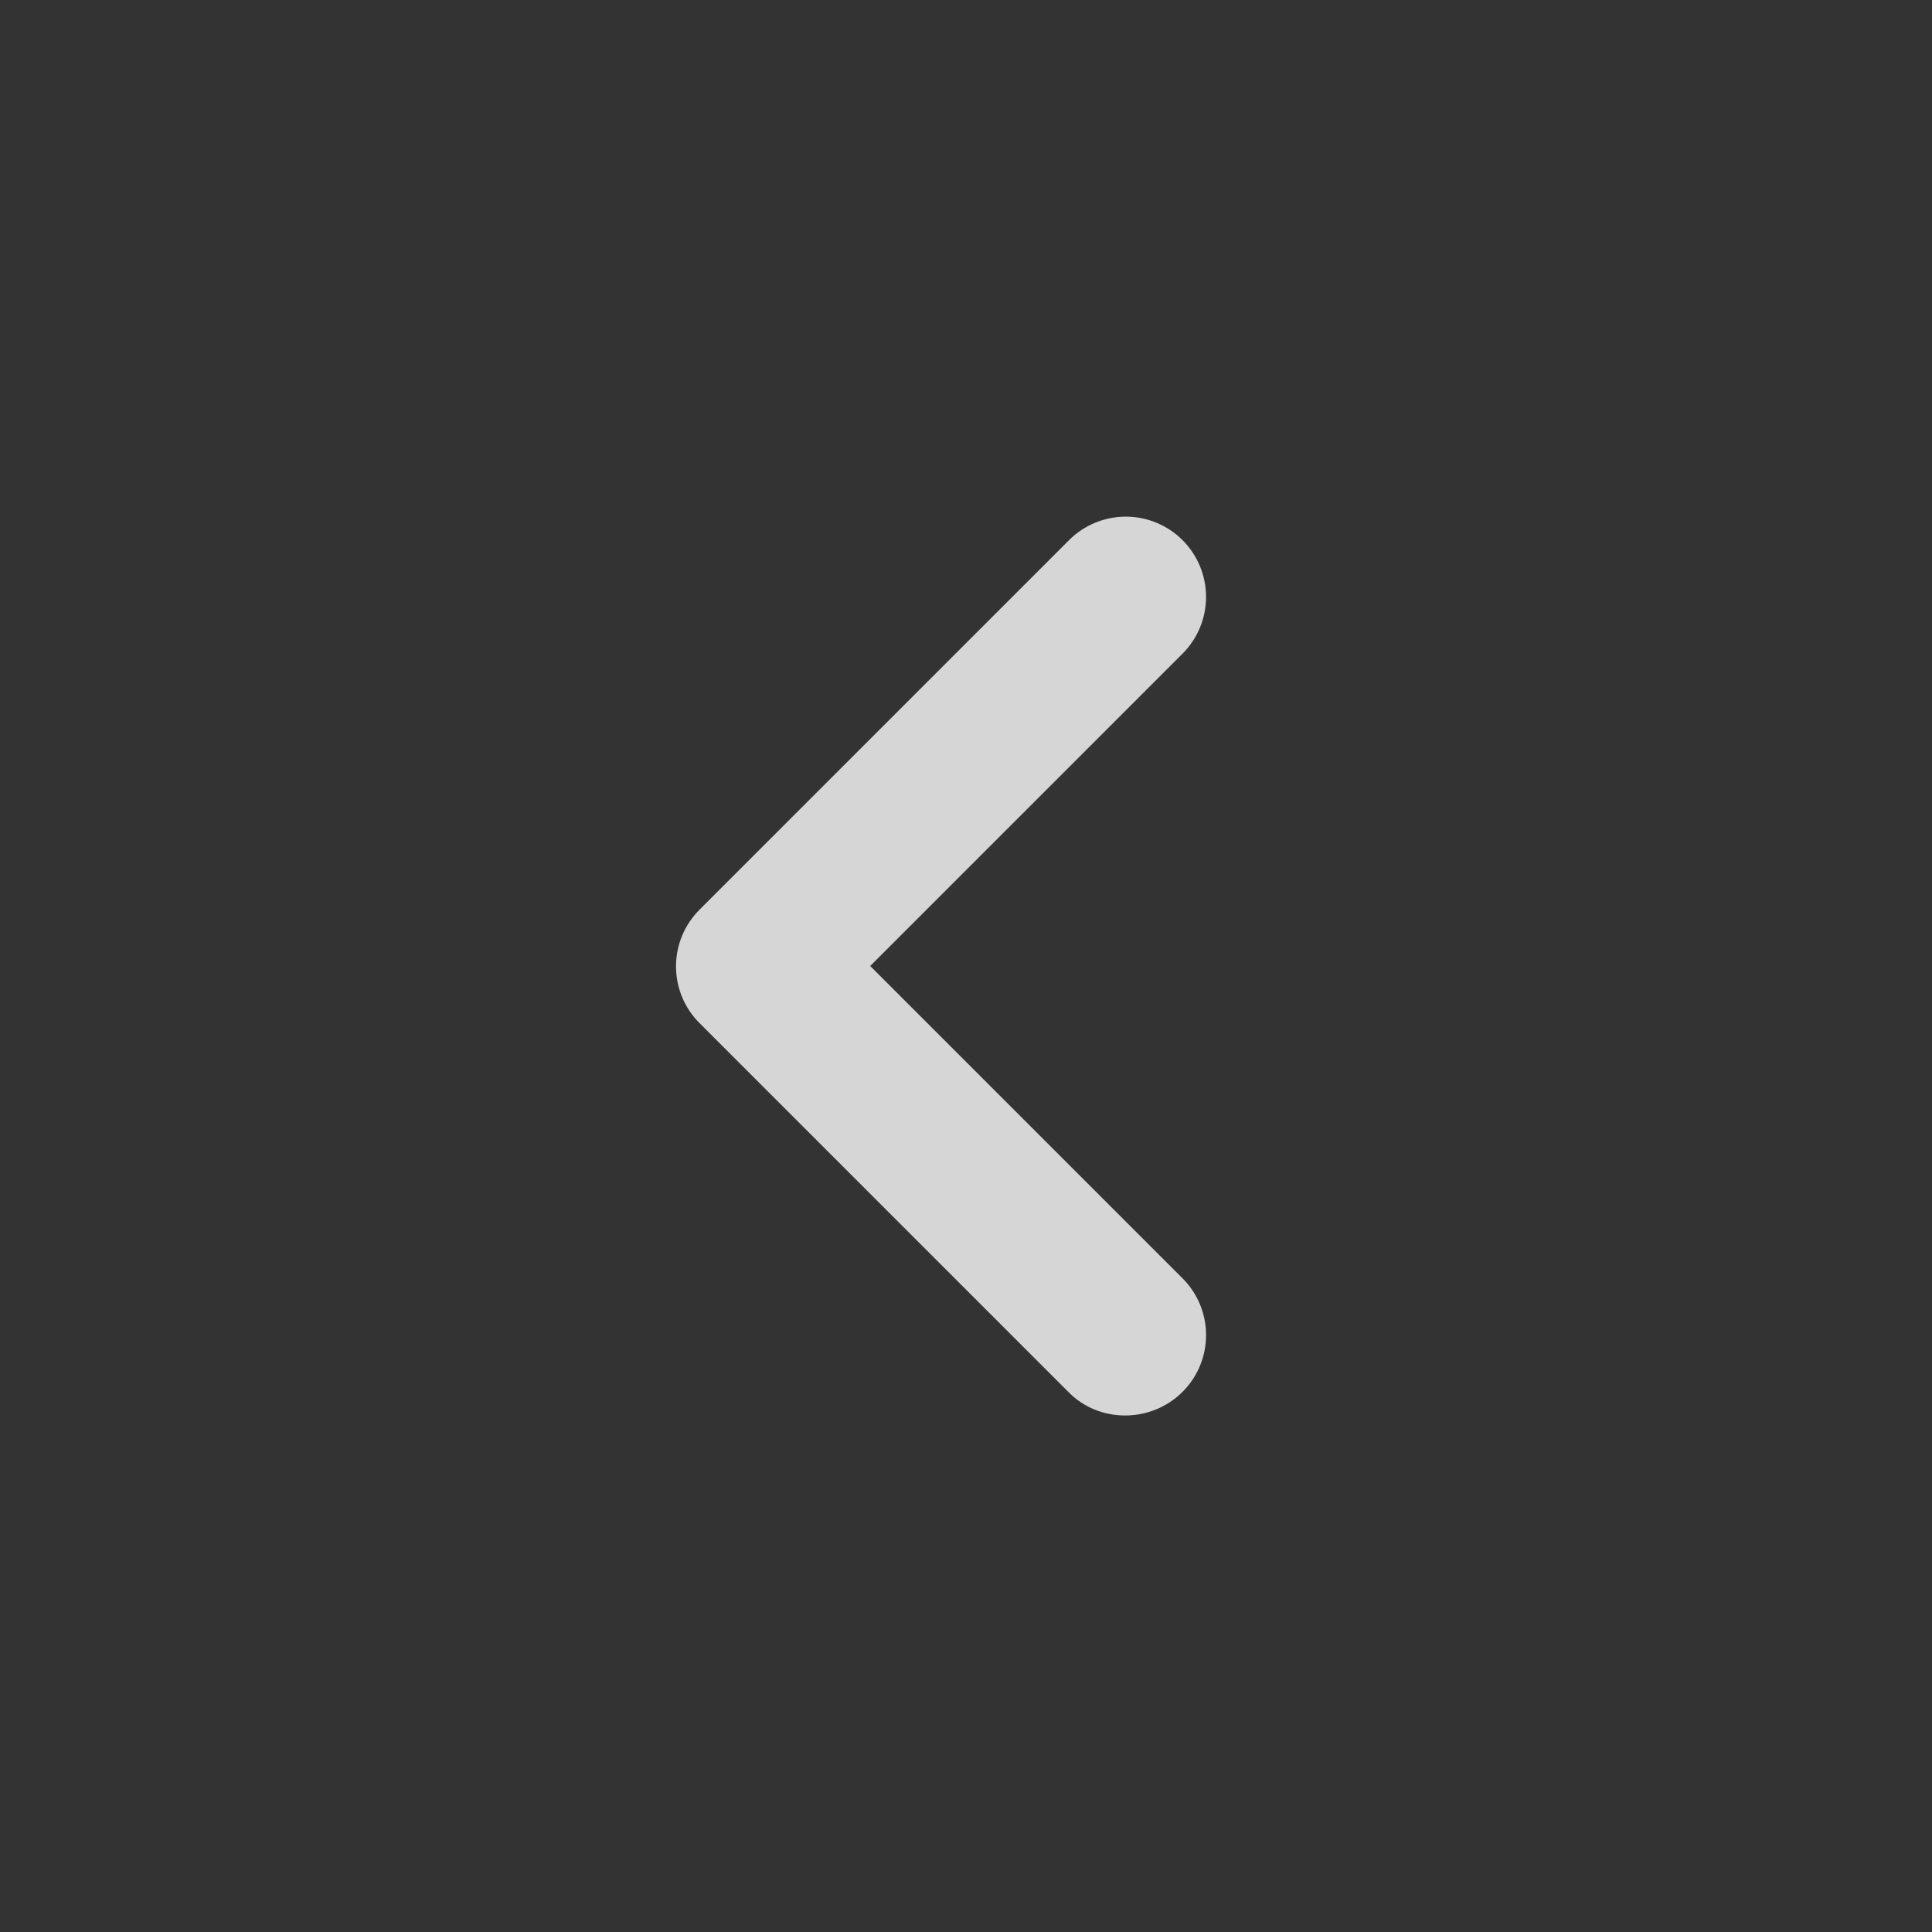 <svg width="80" height="80" viewBox="0 0 80 80" fill="none" xmlns="http://www.w3.org/2000/svg">
<rect x="0" y="0" width="80" height="80" fill="#333333" stroke="none"/>
<path d="M48.967 57.633C49.276 57.325 49.521 56.958 49.688 56.555C49.855 56.152 49.941 55.72 49.941 55.283C49.941 54.846 49.855 54.414 49.688 54.011C49.521 53.608 49.276 53.242 48.967 52.933L36.033 40L48.967 27.066C49.59 26.443 49.94 25.598 49.94 24.716C49.94 23.835 49.59 22.99 48.967 22.366C48.343 21.743 47.498 21.393 46.617 21.393C45.735 21.393 44.89 21.743 44.267 22.366L28.967 37.666C28.658 37.975 28.413 38.341 28.245 38.744C28.078 39.148 27.992 39.58 27.992 40.016C27.992 40.453 28.078 40.885 28.245 41.288C28.413 41.692 28.658 42.058 28.967 42.366L44.267 57.666C45.533 58.933 47.667 58.933 48.967 57.633Z" fill="white" fill-opacity="0.8"/>
</svg>
